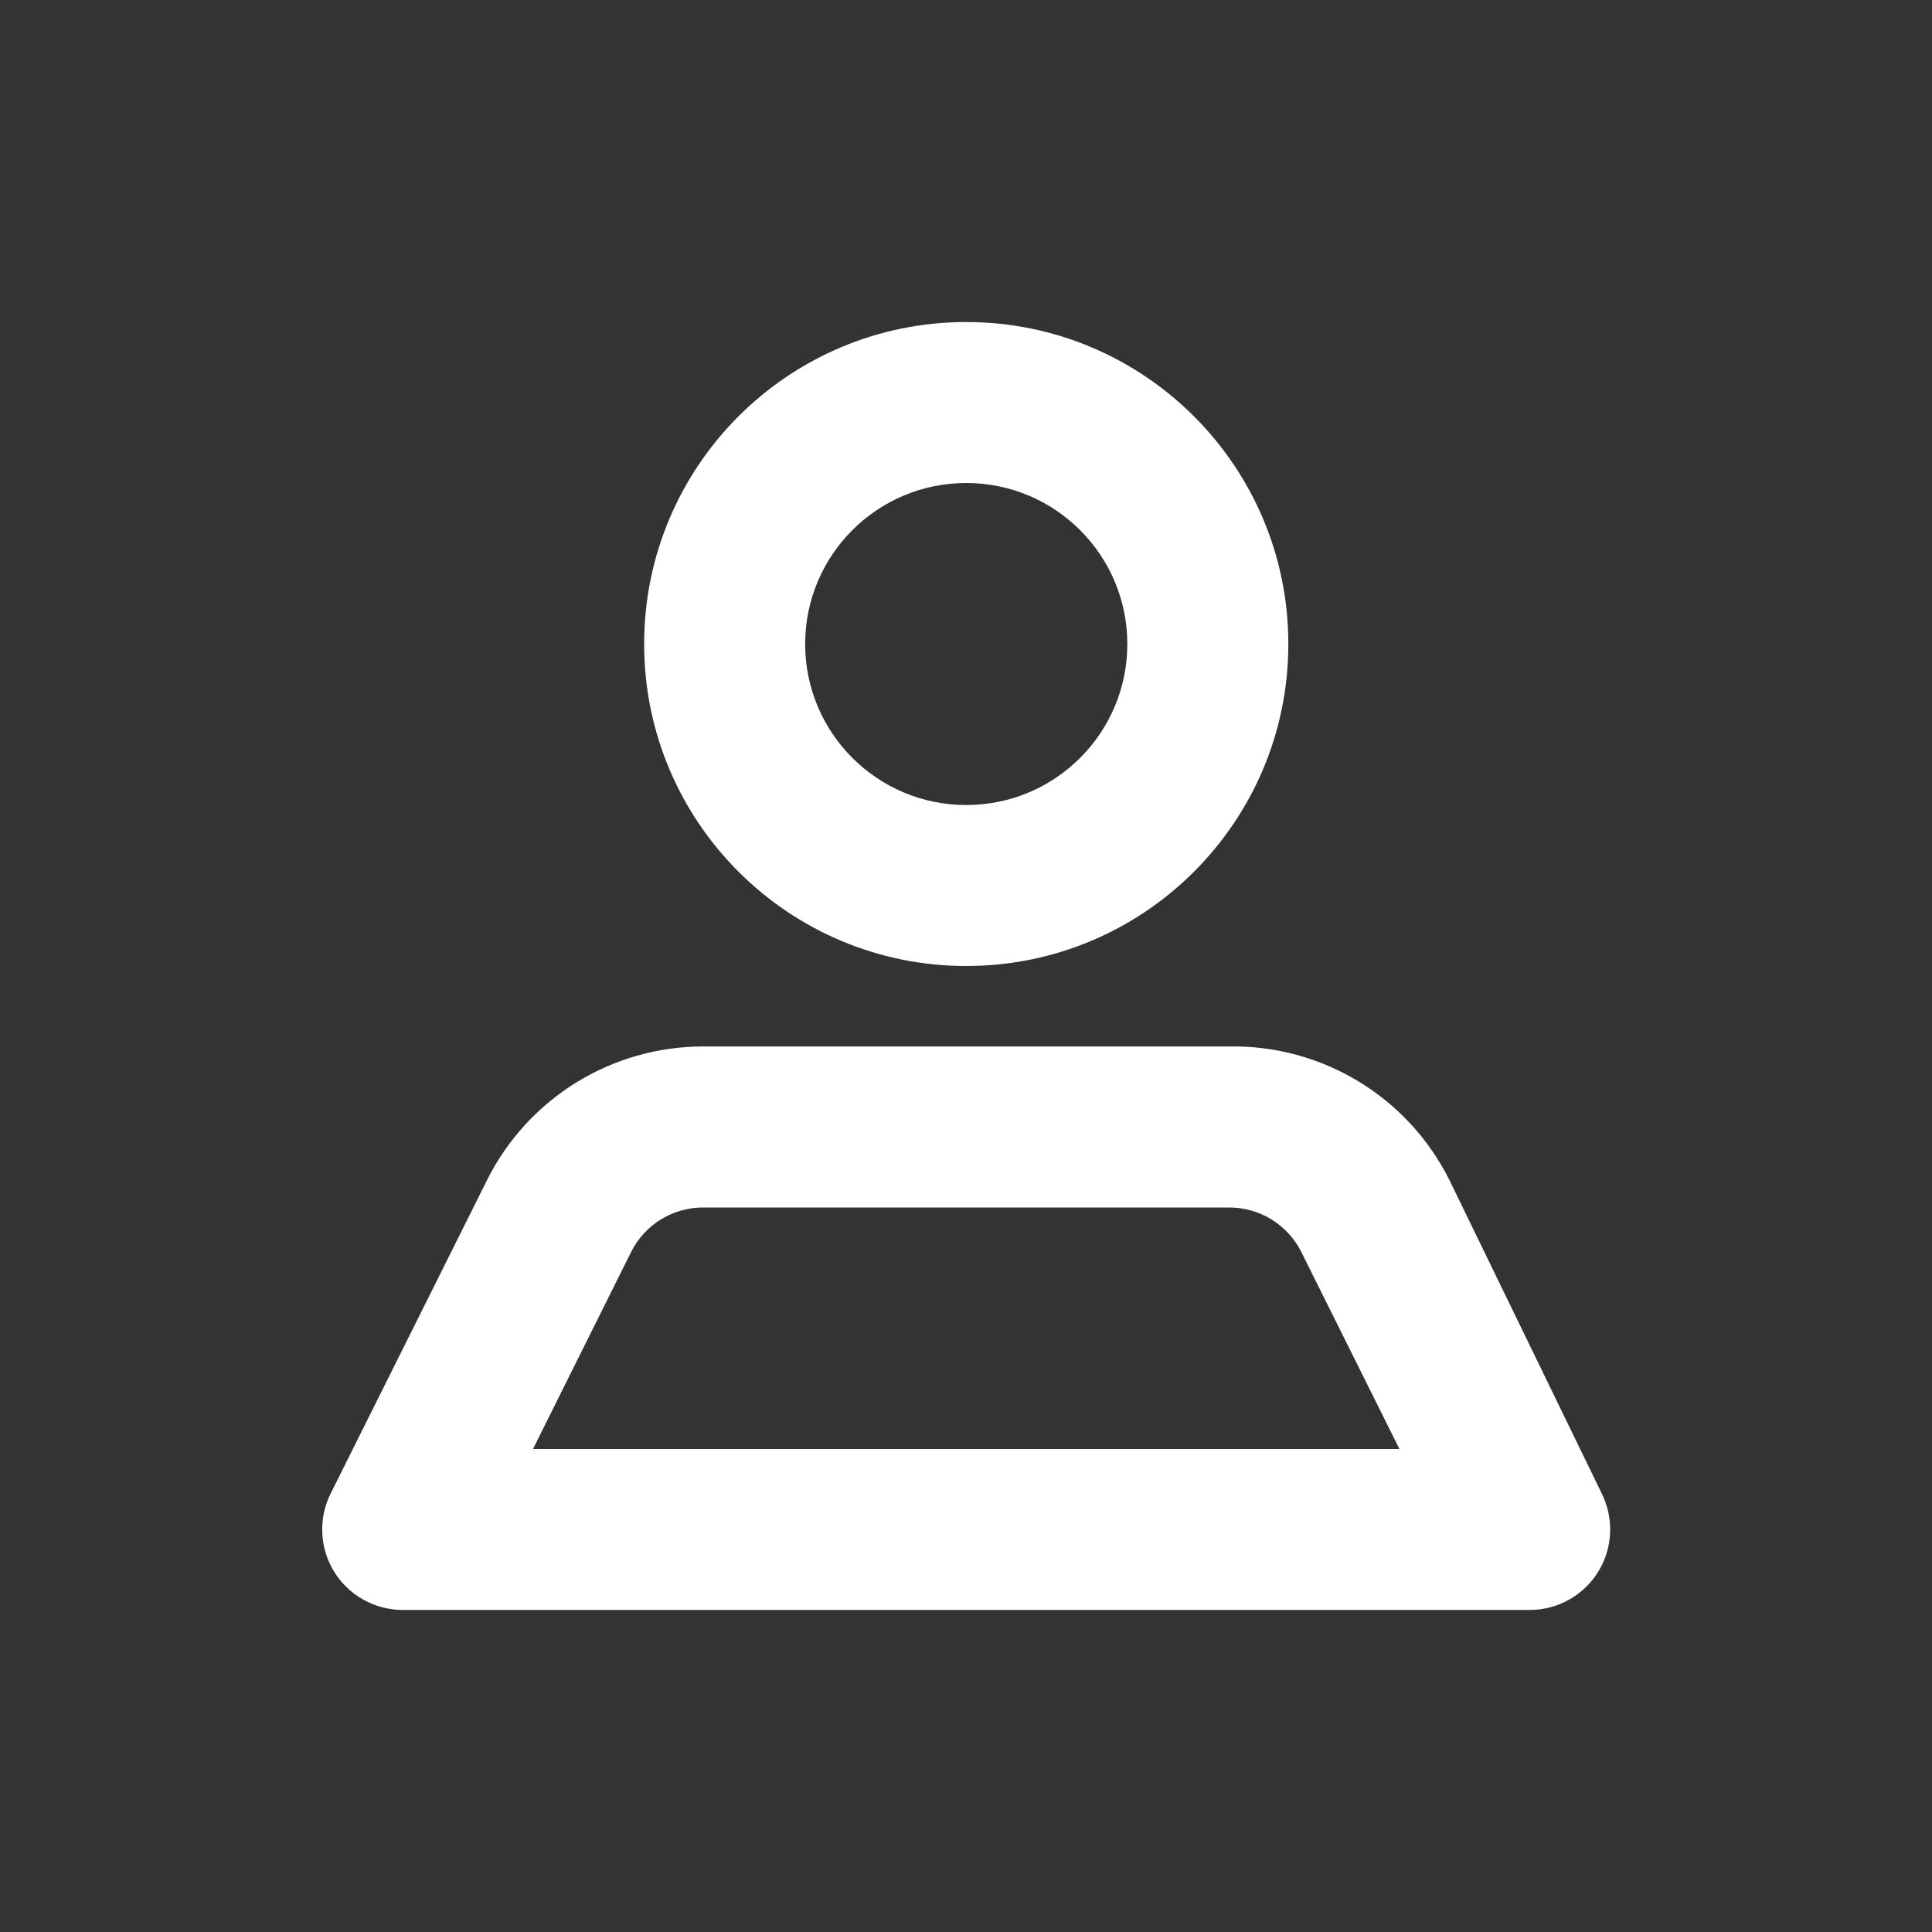 <svg version="1.1" xmlns="http://www.w3.org/2000/svg" width="32" height="32" viewBox="0 0 32 32">
<rect x="0" y="0" width="32" height="32" fill="#333333" stroke="none"/>
<path fill="#fff"  d="M16.004 16c2.947 0 5.335-2.388 5.335-5.333s-2.389-5.333-5.335-5.333c-2.947 0-5.335 2.388-5.335 5.333s2.389 5.333 5.335 5.333zM16.004 8c1.473 0 2.668 1.194 2.668 2.667s-1.194 2.667-2.668 2.667c-1.473 0-2.668-1.194-2.668-2.667s1.194-2.667 2.668-2.667zM26.528 24.733l-2.521-5.187c-0.689-1.381-2.111-2.242-3.655-2.213h-8.697c-1.519-0.003-2.909 0.854-3.588 2.213l-2.588 5.187c-0.208 0.413-0.187 0.904 0.054 1.297s0.67 0.634 1.133 0.636h18.674c0.462-0.001 0.891-0.242 1.133-0.636s0.262-0.885 0.054-1.297zM8.828 24l1.627-3.267c0.228-0.453 0.693-0.737 1.2-0.733h8.697c0.507-0.003 0.972 0.281 1.2 0.733l1.627 3.267h-14.352z"></path>
</svg>
